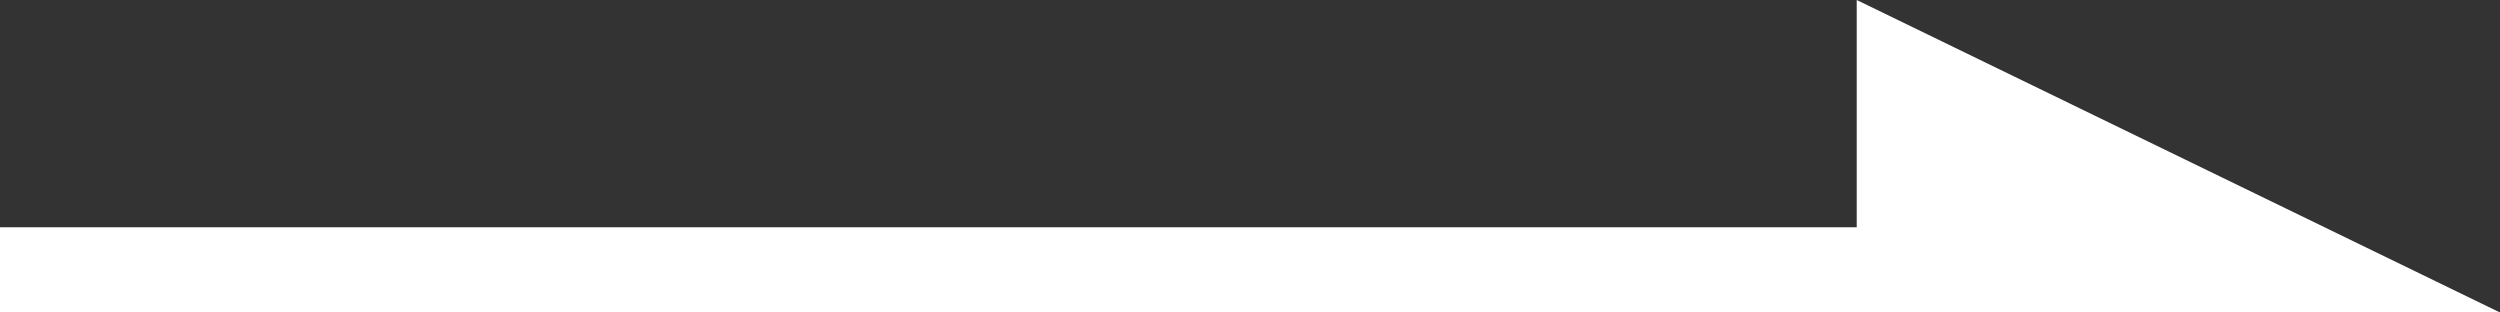 <svg width="64" height="8" viewBox="0 0 64 8" fill="none" xmlns="http://www.w3.org/2000/svg">
<rect x="0" y="0" width="64" height="8" fill="#333333" stroke="none"/>
<path d="M56.889 8H0V5.818H56.889V8Z" fill="white"/>
<path d="M64 8L47.532 0V8H64Z" fill="white"/>
</svg>
